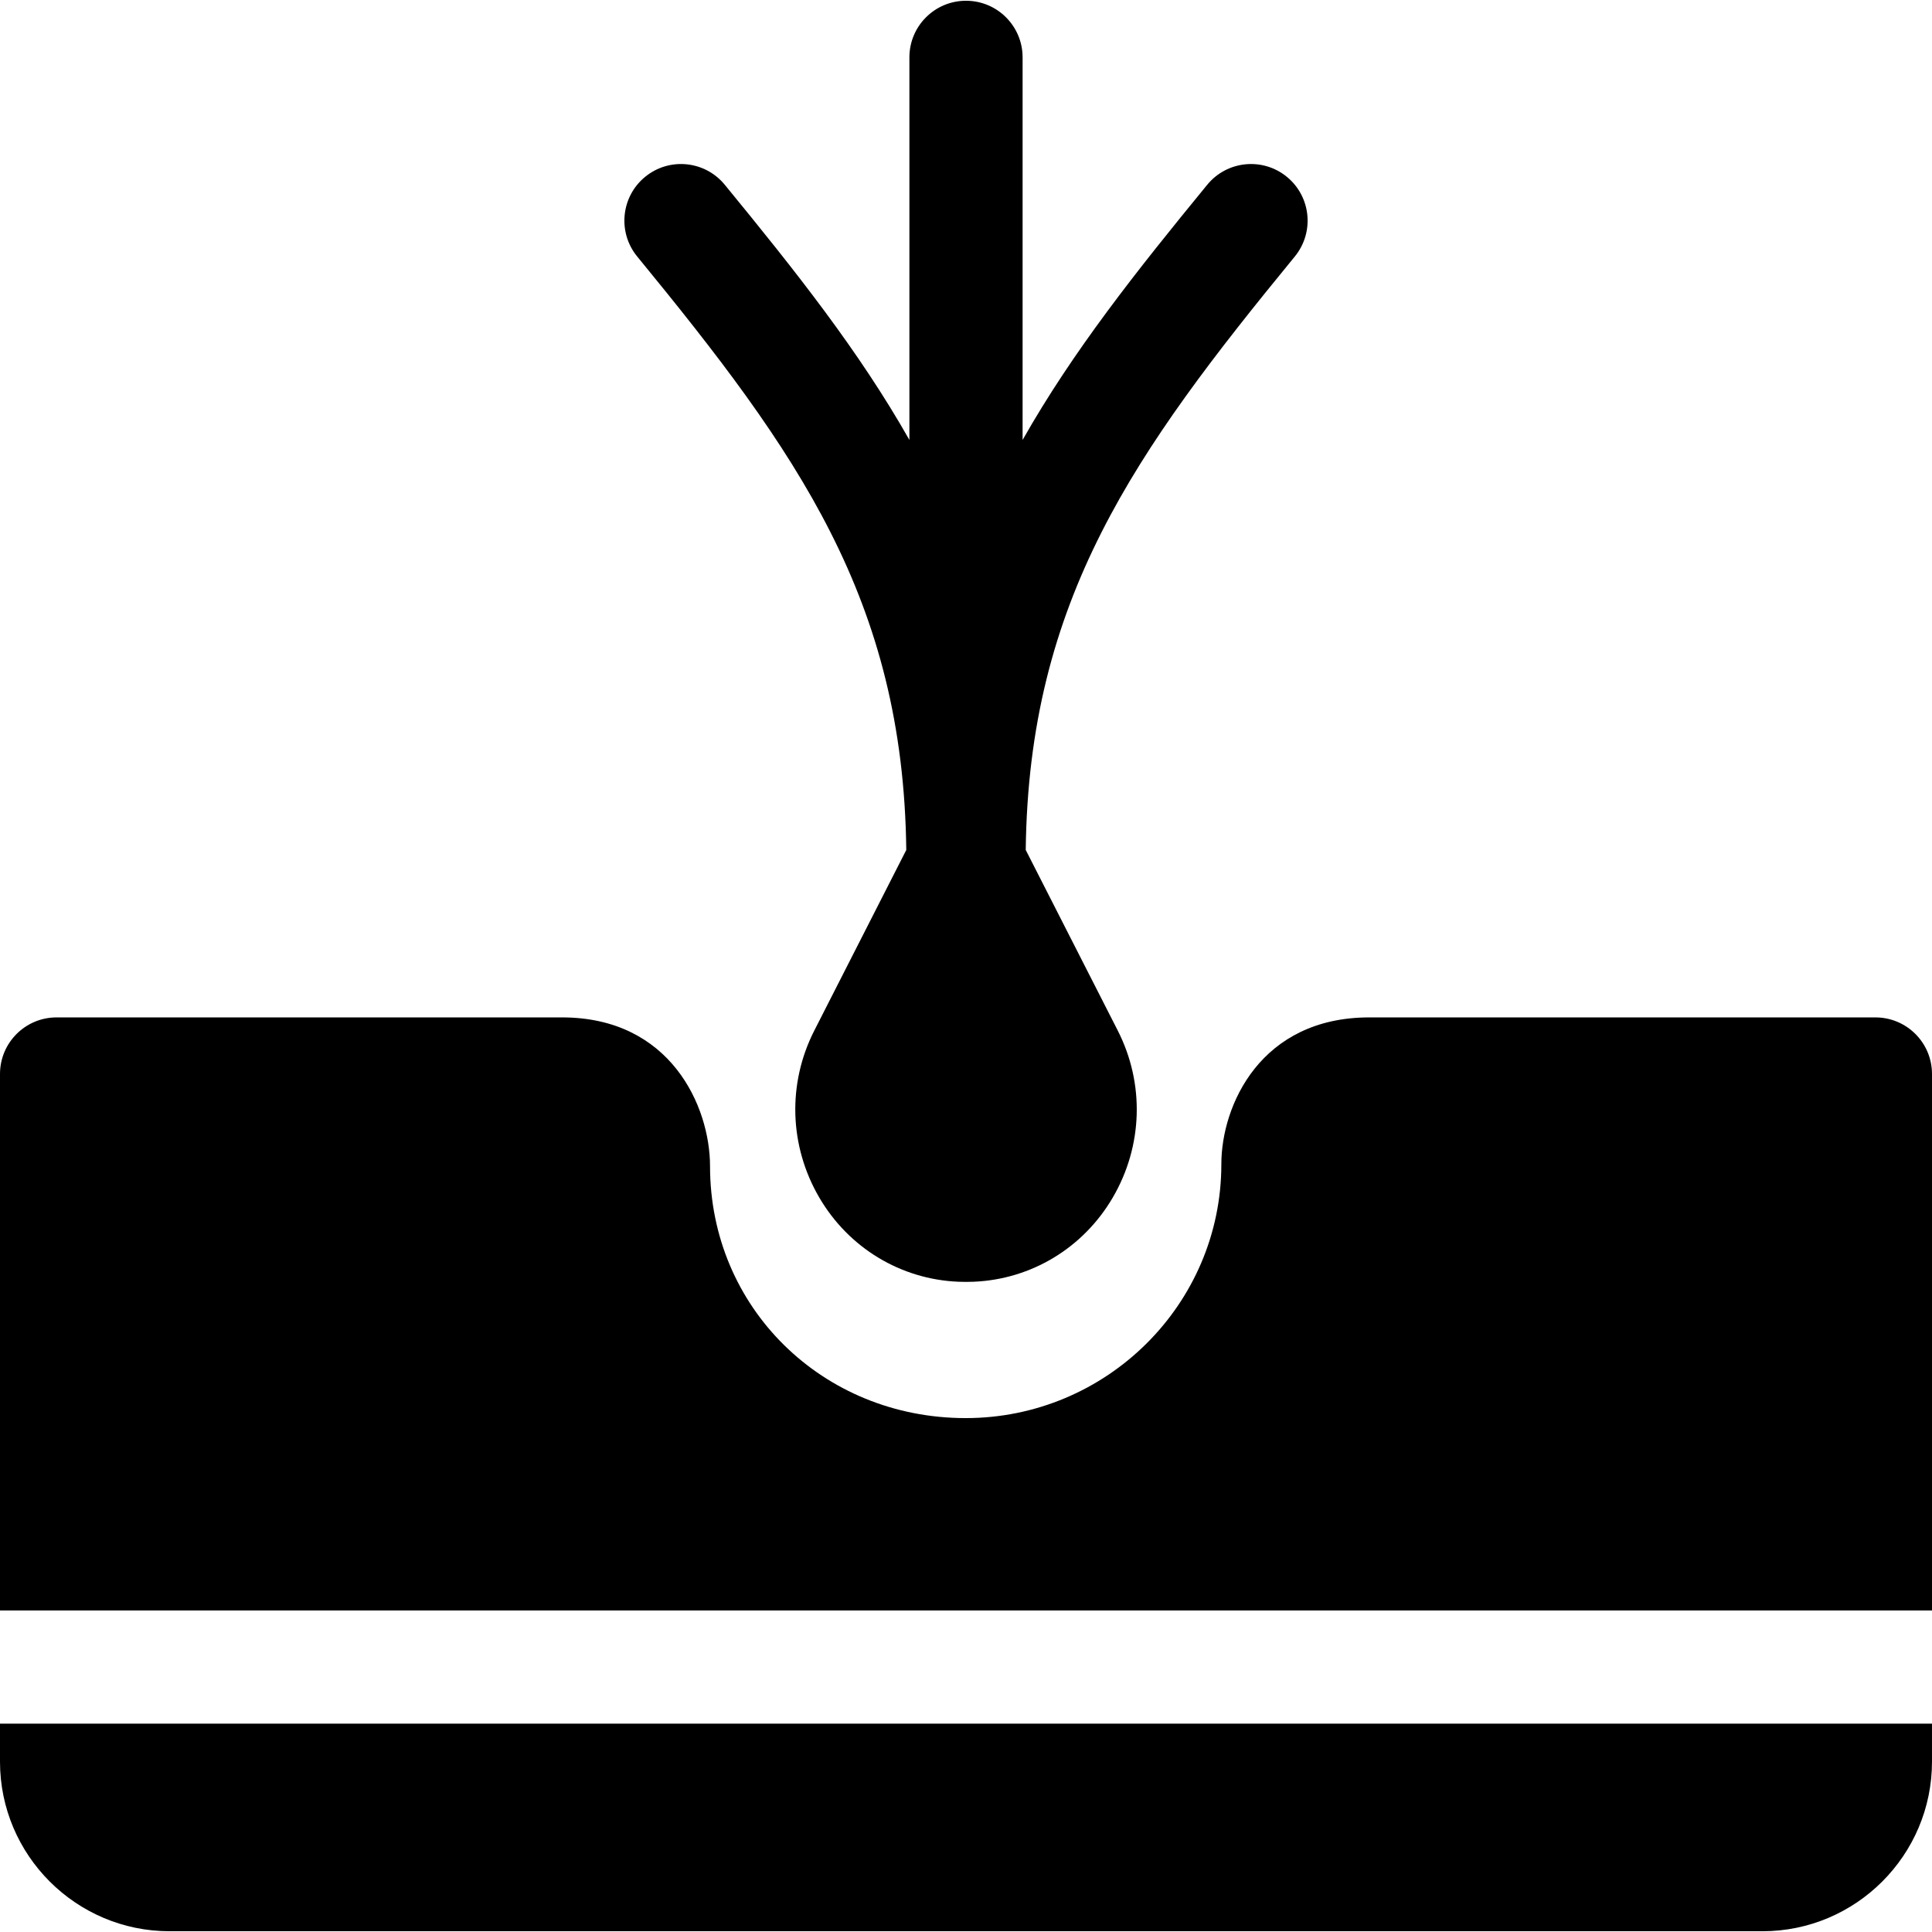 <?xml version="1.0" encoding="iso-8859-1"?>
<!-- Generator: Adobe Illustrator 19.0.0, SVG Export Plug-In . SVG Version: 6.00 Build 0)  -->
<svg version="1.1" id="Capa_1" xmlns="http://www.w3.org/2000/svg" xmlns:xlink="http://www.w3.org/1999/xlink" x="0px" y="0px"
	 viewBox="0 0 512 512" style="enable-background:new 0 0 512 512;" xml:space="preserve">
<g>
	<g>
		<path d="M341.041,46.871c-6.407-5.254-15.858-4.317-21.109,2.088C301.161,71.853,284.358,93.016,271,116.59V15.201
			c0-8.284-6.716-15-15-15c-8.285,0-15,6.716-15,15v101.39c-13.359-23.575-30.161-44.737-48.932-67.631
			c-5.253-6.406-14.703-7.343-21.109-2.088c-6.406,5.252-7.342,14.704-2.089,21.11c42.478,51.808,70.51,90.991,71.302,157.269
			l-24.378,47.865c-7.16,14.06-6.66,30.61,1.339,44.275c7.805,13.333,21.59,21.663,36.877,22.284c0.66,0.026,1.324,0.04,1.99,0.04
			c0.675,0,1.348-0.014,2.013-0.041c15.287-0.627,29.072-8.963,36.874-22.3c7.993-13.662,8.489-30.21,1.329-44.264l-24.388-47.865
			c0.795-66.274,28.826-105.454,71.302-157.262C348.383,61.575,347.447,52.123,341.041,46.871z"/>
	</g>
</g>
<g>
	<g>
		<path d="M497,269.622H362.885c-28.771,0-39.215,23.269-39.215,38.91c0,37.098-30.394,67.278-67.753,67.278
			c-37.99,0-67.75-29.324-67.75-66.771c-0.011-15.845-10.465-39.417-39.215-39.417H15c-8.284,0-15,6.716-15,15v142.161h512V284.623
			C512,276.338,505.284,269.622,497,269.622z"/>
	</g>
</g>
<g>
	<g>
		<path d="M0,456.783L0,456.783v10.08C0,491.64,20.159,511.8,44.938,511.8h422.123c24.779,0,44.938-20.159,44.938-44.938v-10.079H0z
			"/>
	</g>
</g>
<g>
</g>
<g>
</g>
<g>
</g>
<g>
</g>
<g>
</g>
<g>
</g>
<g>
</g>
<g>
</g>
<g>
</g>
<g>
</g>
<g>
</g>
<g>
</g>
<g>
</g>
<g>
</g>
<g>
</g>
</svg>
